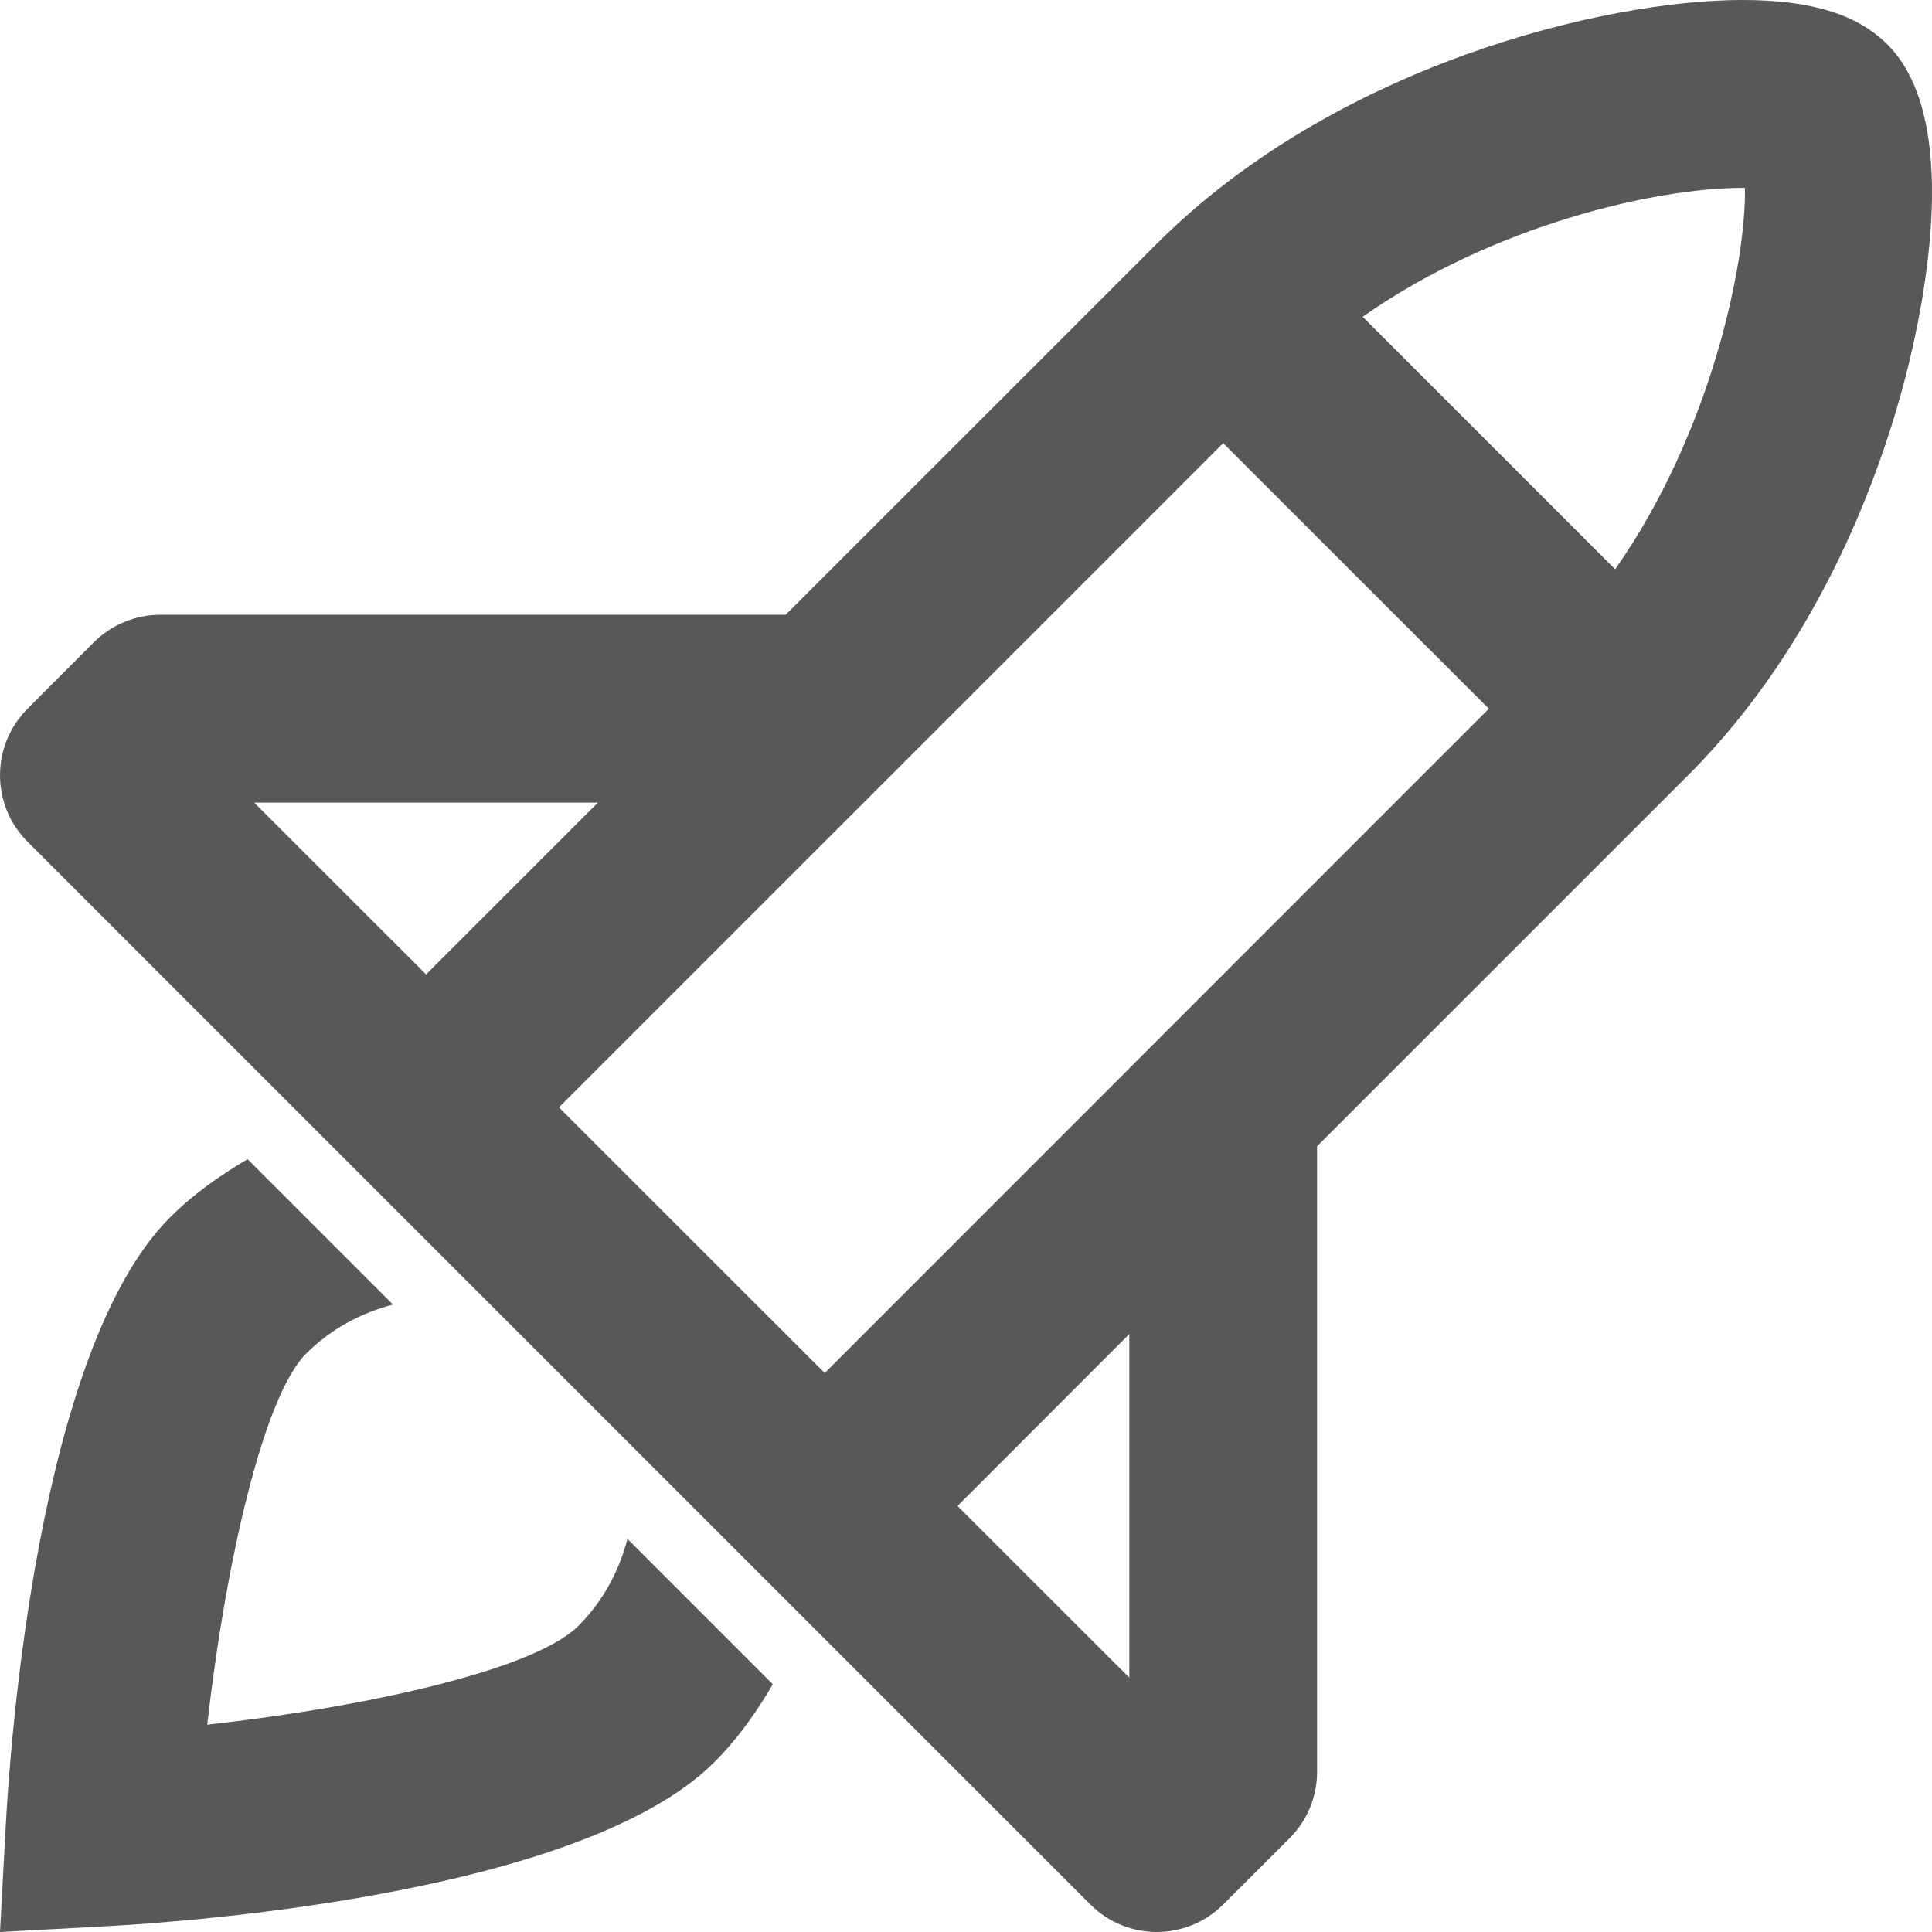 <?xml version="1.0" encoding="UTF-8"?>
<svg width="30px" height="30px" viewBox="0 0 30 30" version="1.1" xmlns="http://www.w3.org/2000/svg" xmlns:xlink="http://www.w3.org/1999/xlink">
    <!-- Generator: Sketch 50.2 (55047) - http://www.bohemiancoding.com/sketch -->
    <title>rocket</title>
    <desc>Created with Sketch.</desc>
    <defs></defs>
    <g id="01-Ficha-bootcamp" stroke="none" stroke-width="1" fill="none" fill-rule="evenodd">
        <g id="01-E-Ficha-Bootcamp" transform="translate(-1188, -2830)" fill="#585858" fill-rule="nonzero">
            <g id="Módulo-4" transform="translate(-6, 2660)">
                <g id="Group-22" transform="translate(92, 153)">
                    <g id="Group-57" transform="translate(1102, 17)">
                        <path d="M29.309,0.691 C28.836,0.22 28.12,0 27.055,0 C24.922,0 20.74,1.007 17.962,3.785 L12.2,9.546 L2.491,9.546 C2.104,9.546 1.732,9.7 1.458,9.973 L0.427,11.006 C-0.142,11.576 -0.142,12.5 0.427,13.07 L16.931,29.573 C17.215,29.857 17.589,30 17.962,30 C18.336,30 18.709,29.857 18.994,29.573 L20.027,28.541 C20.301,28.267 20.452,27.897 20.452,27.509 L20.452,17.798 L26.215,12.036 C28.312,9.94 29.237,7.232 29.6,5.809 C29.895,4.652 30.457,1.839 29.309,0.691 Z M9.284,12.463 L6.616,15.131 L3.947,12.463 L9.284,12.463 Z M8.679,17.195 L18.994,6.881 L23.119,11.005 L12.806,21.321 L8.679,17.195 Z M17.536,26.051 L14.868,23.385 L17.536,20.715 L17.536,26.051 Z M25.08,8.84 L21.159,4.919 C23.201,3.485 25.729,2.917 27.055,2.917 C27.069,2.917 27.083,2.917 27.096,2.917 C27.113,4.093 26.566,6.722 25.08,8.84 Z M8.979,25.249 C9.368,24.86 9.613,24.392 9.743,23.895 L12,26.153 C11.749,26.582 11.462,26.993 11.094,27.361 C9.043,29.411 2.879,29.845 1.664,29.91 L0,30 L0.09,28.338 C0.155,27.123 0.586,20.959 2.638,18.906 C3.004,18.54 3.417,18.251 3.845,18 L6.102,20.257 C5.608,20.388 5.138,20.633 4.752,21.021 C4.096,21.675 3.504,24.25 3.218,26.781 C5.74,26.501 8.306,25.92 8.979,25.249 Z" id="rocket"></path>
                    </g>
                </g>
            </g>
        </g>
    </g>
</svg>